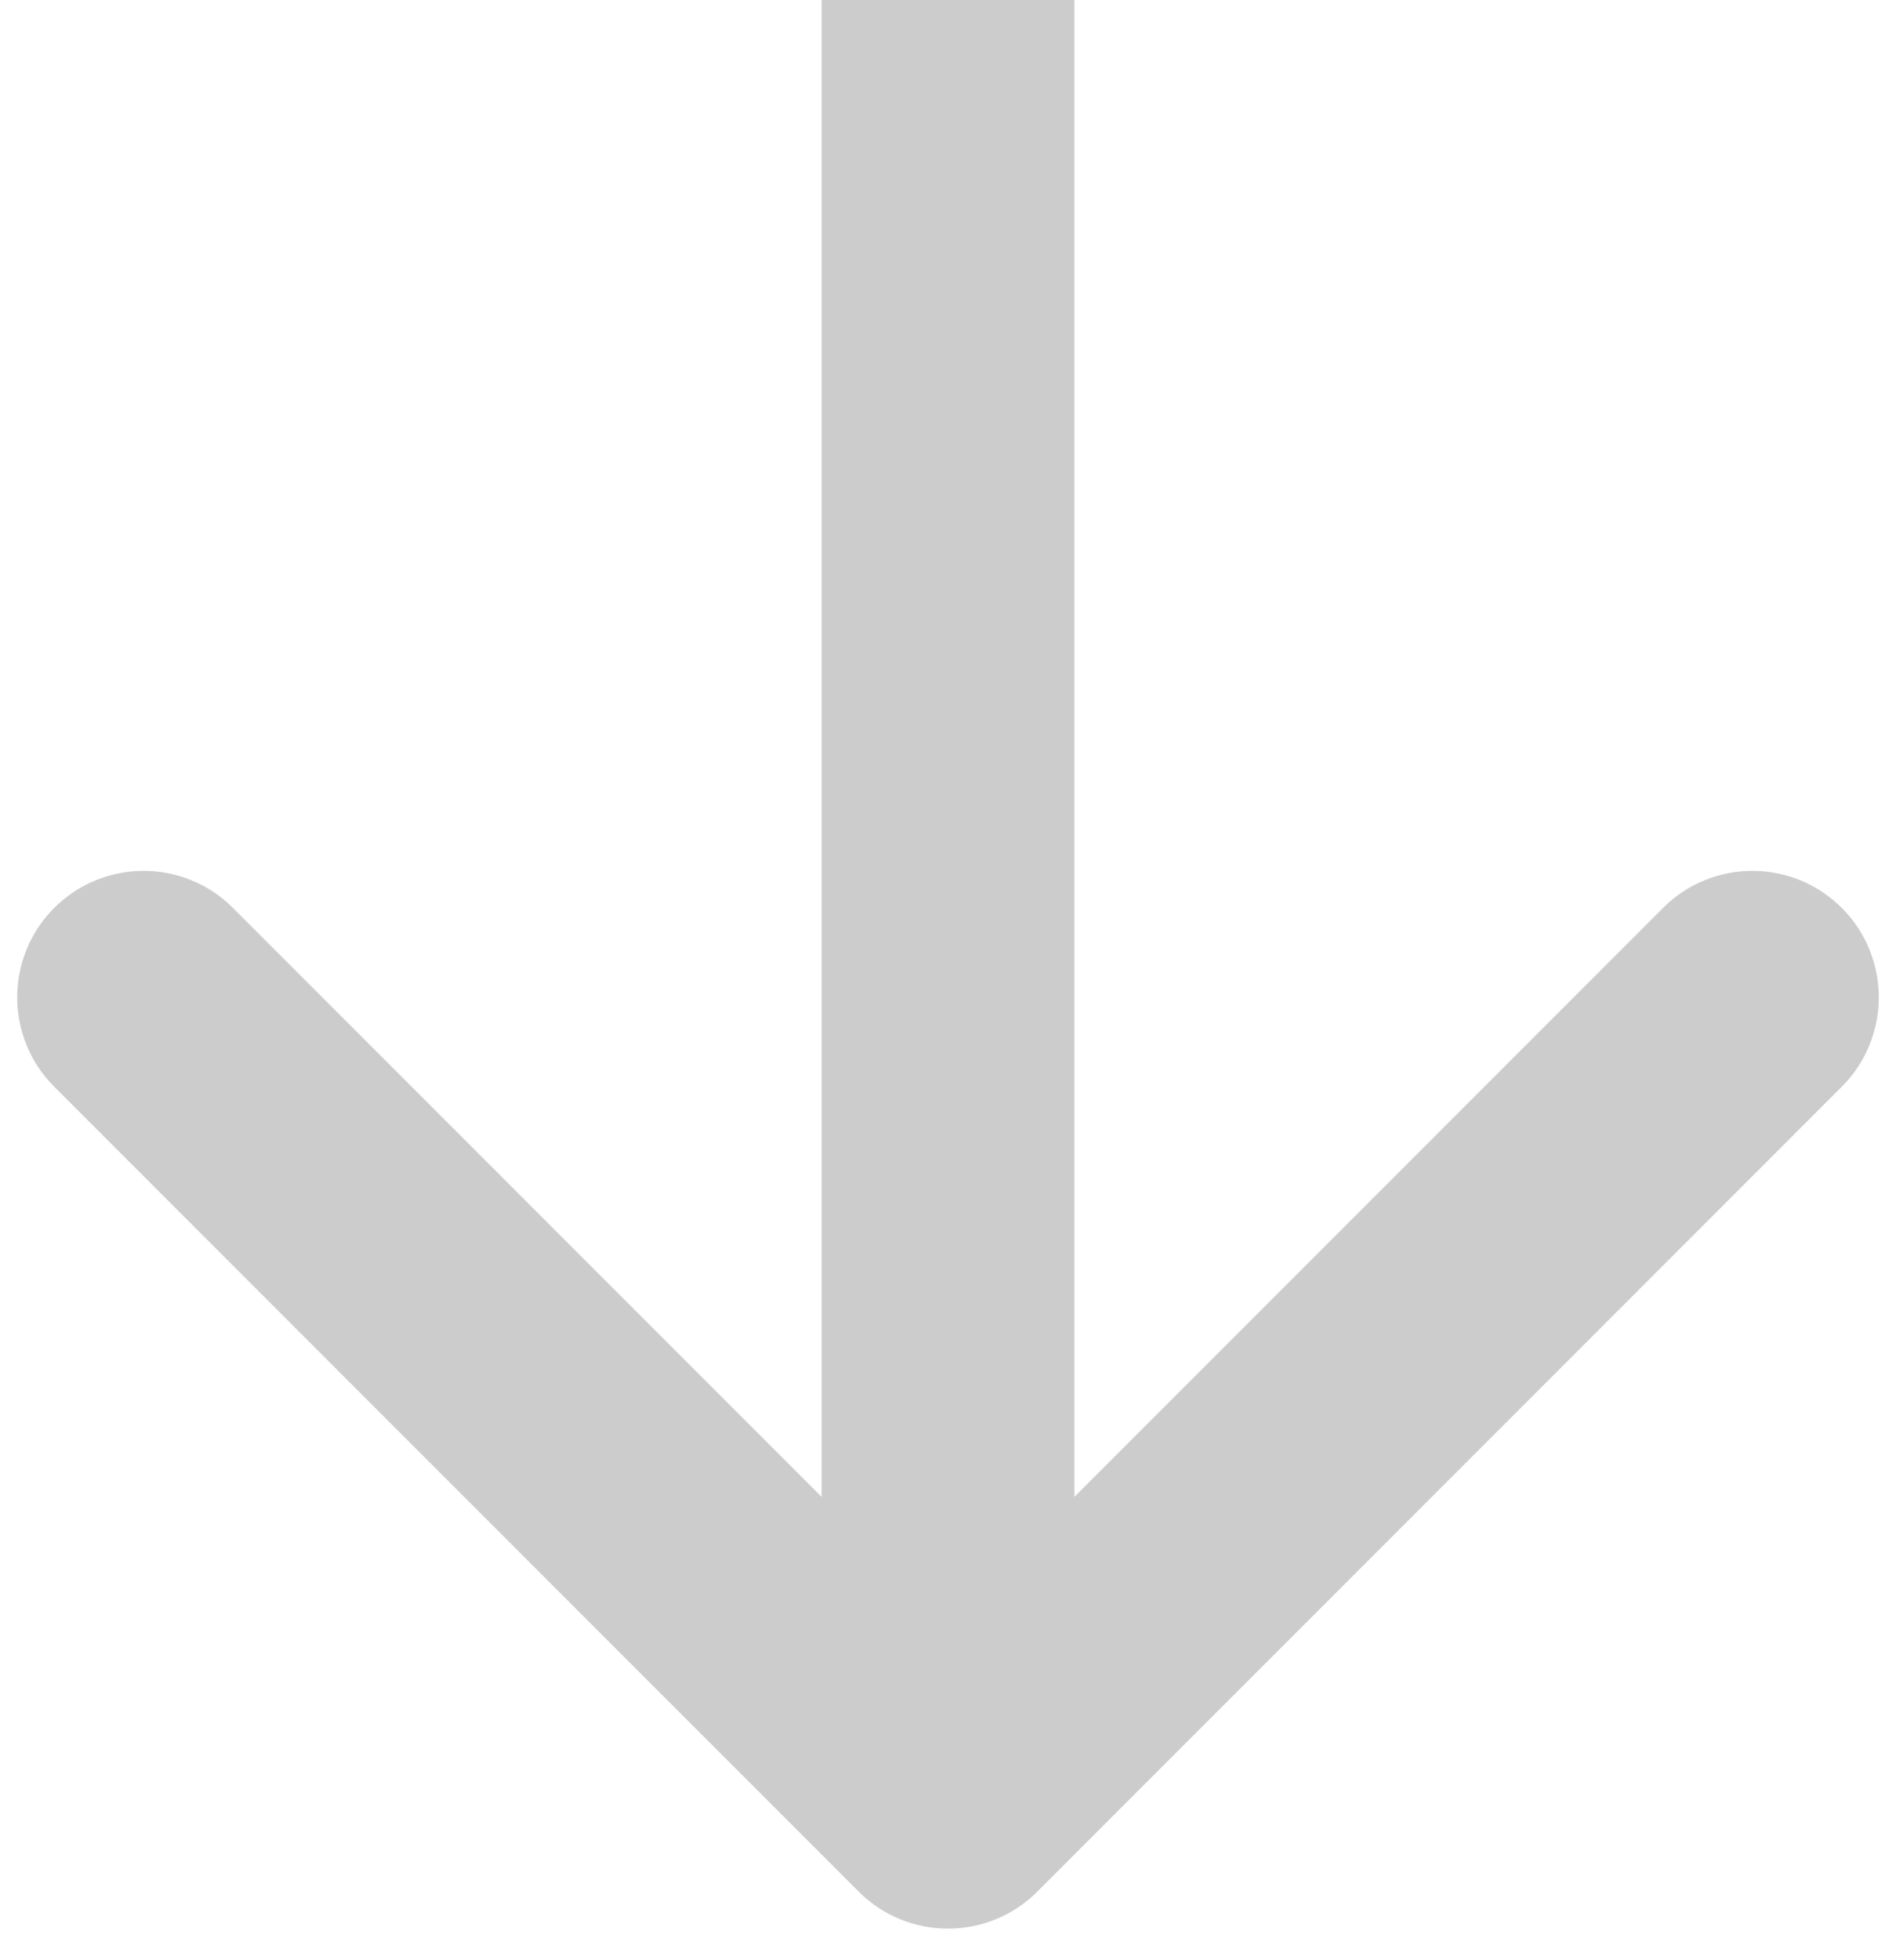 <svg width="30" height="31" viewBox="0 0 30 31" fill="none" xmlns="http://www.w3.org/2000/svg">
<path d="M13.586 29.914C14.367 30.695 15.633 30.695 16.414 29.914L29.142 17.186C29.923 16.405 29.923 15.139 29.142 14.358C28.361 13.577 27.095 13.577 26.314 14.358L15 25.672L3.686 14.358C2.905 13.577 1.639 13.577 0.858 14.358C0.077 15.139 0.077 16.405 0.858 17.186L13.586 29.914ZM13 0V28.5H17V0H13Z" fill="#CCCCCC"/>
</svg>
